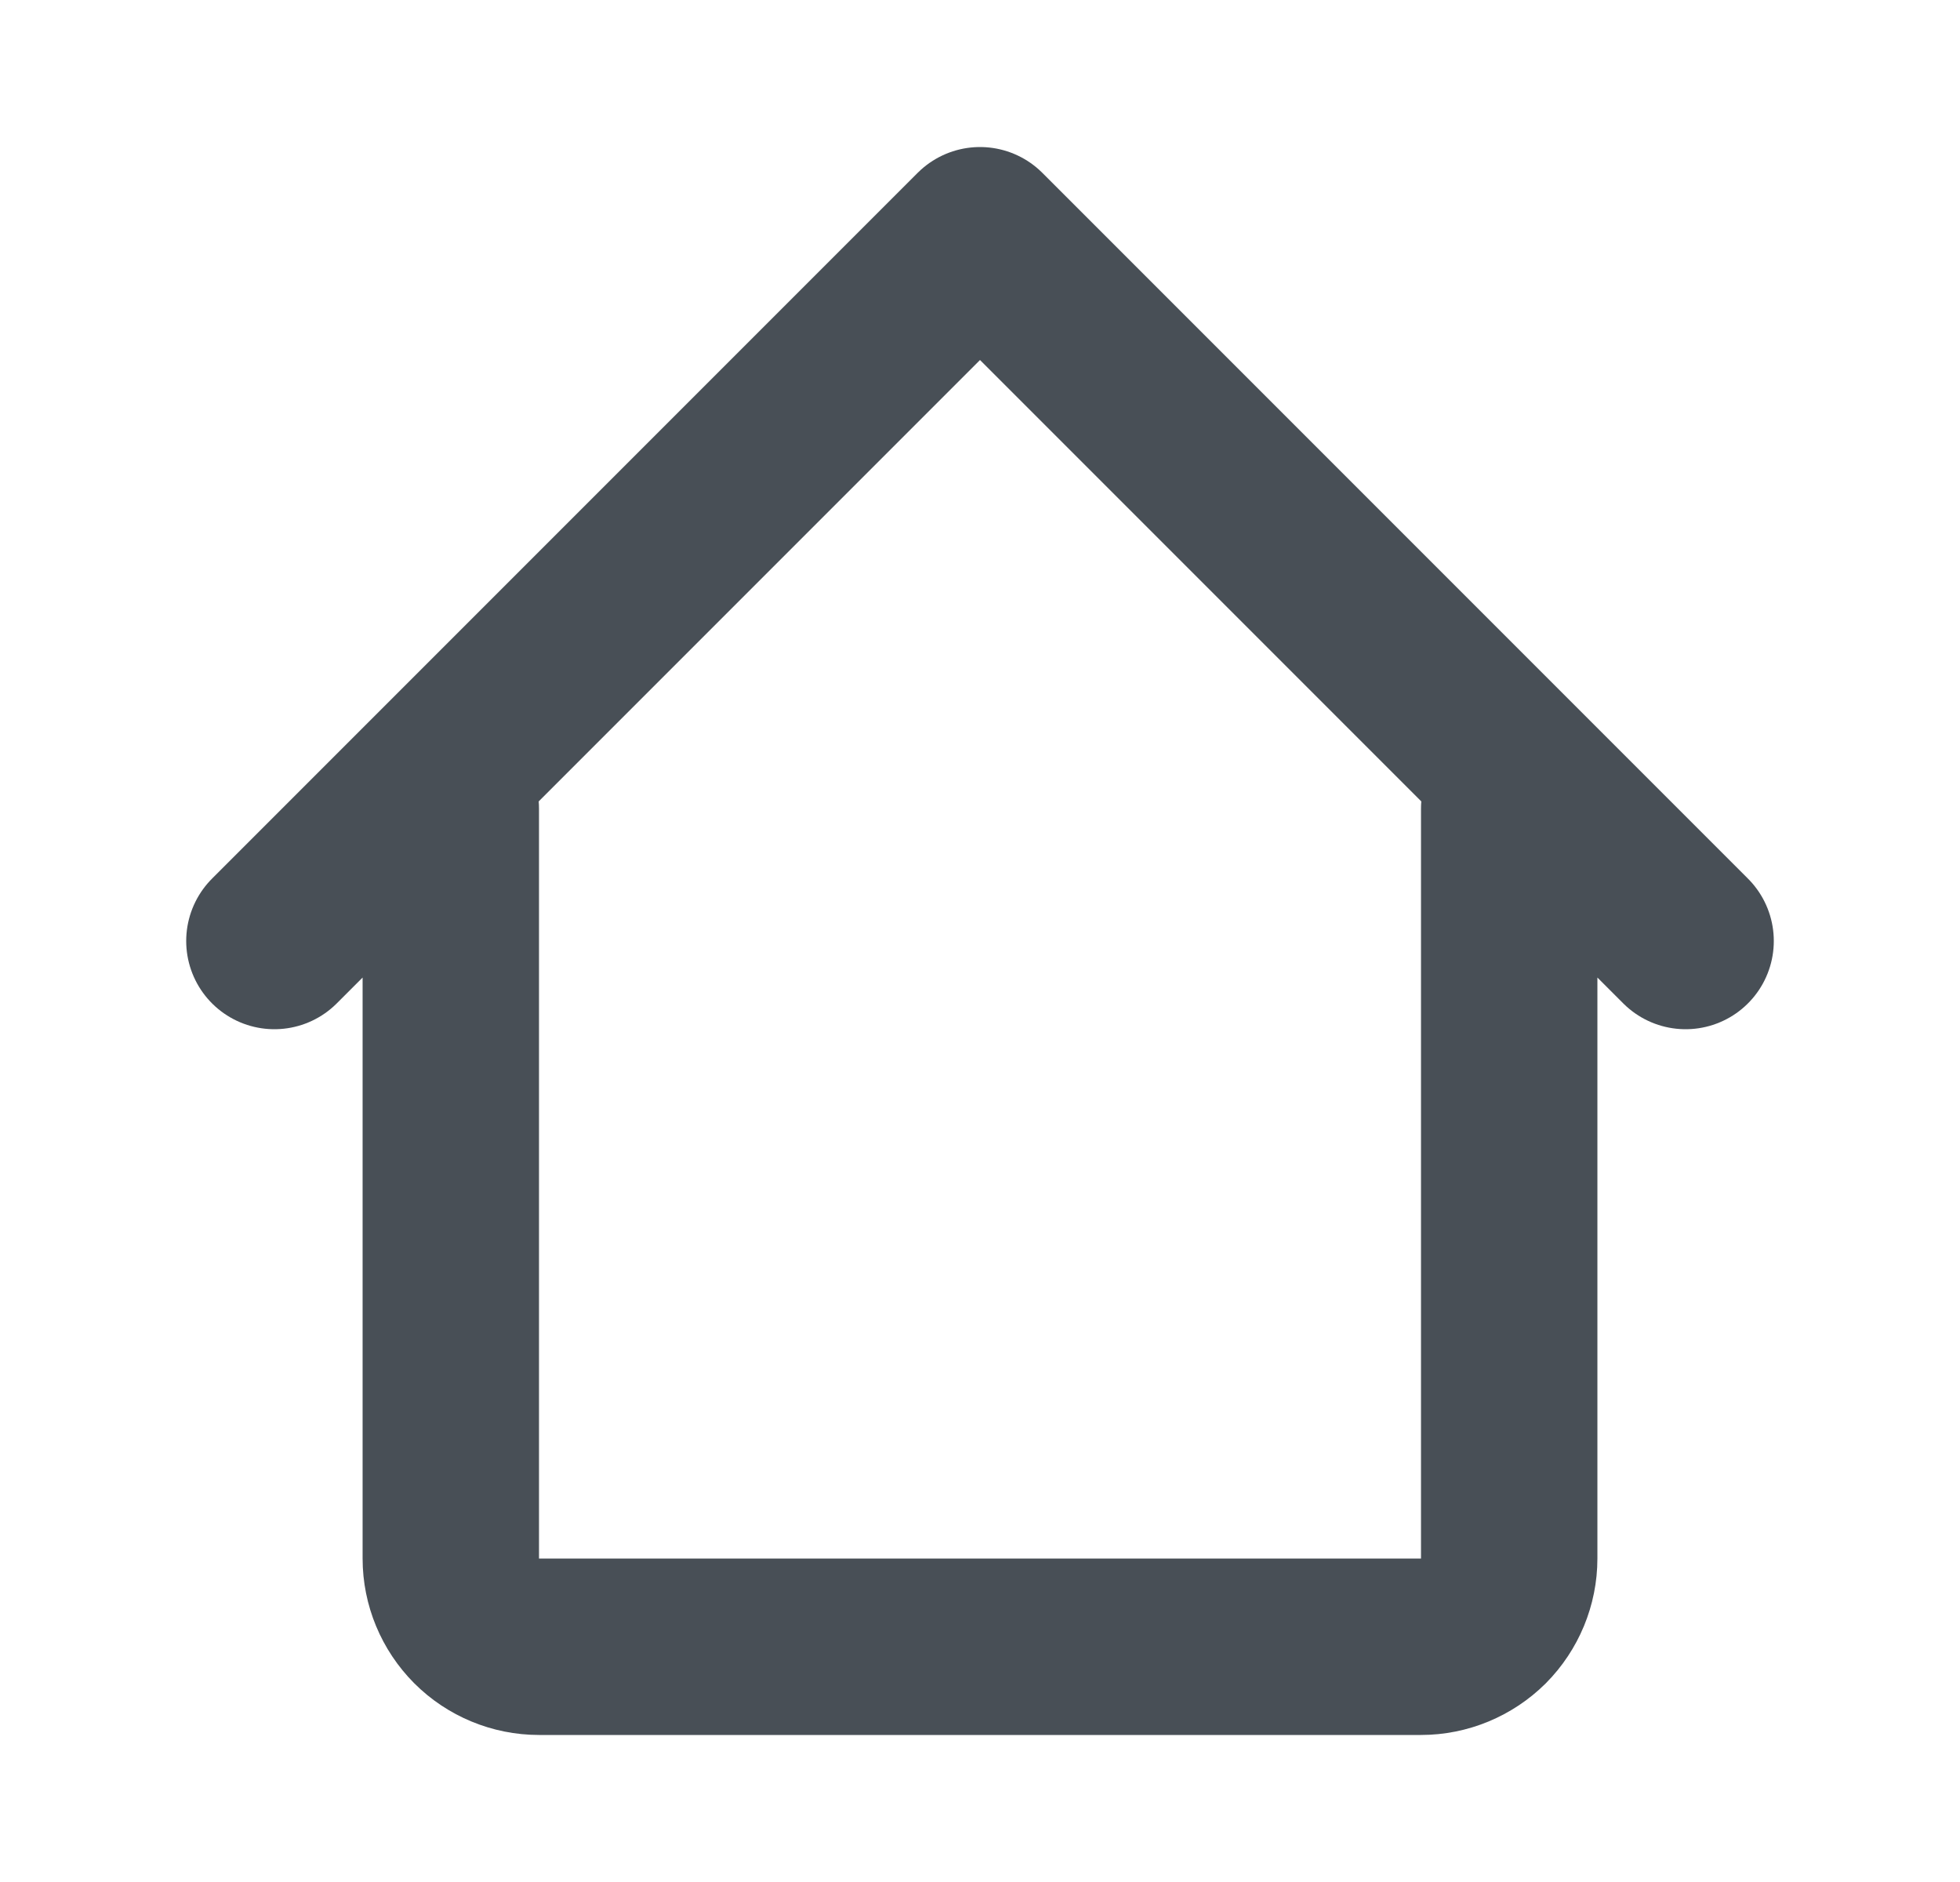 <svg width="25" height="24" viewBox="0 0 25 24" fill="none" xmlns="http://www.w3.org/2000/svg">
<path d="M3.5 12L12.5 3L21.5 12M5.75 10.312V19.875C5.75 20.173 5.869 20.459 6.08 20.671C6.29 20.881 6.577 21 6.875 21H14.75H18.125C18.423 21 18.709 20.881 18.921 20.671C19.131 20.459 19.25 20.173 19.25 19.875V10.312" stroke="#484F56" stroke-width="2.25" stroke-linecap="round" stroke-linejoin="round"/>
</svg>
